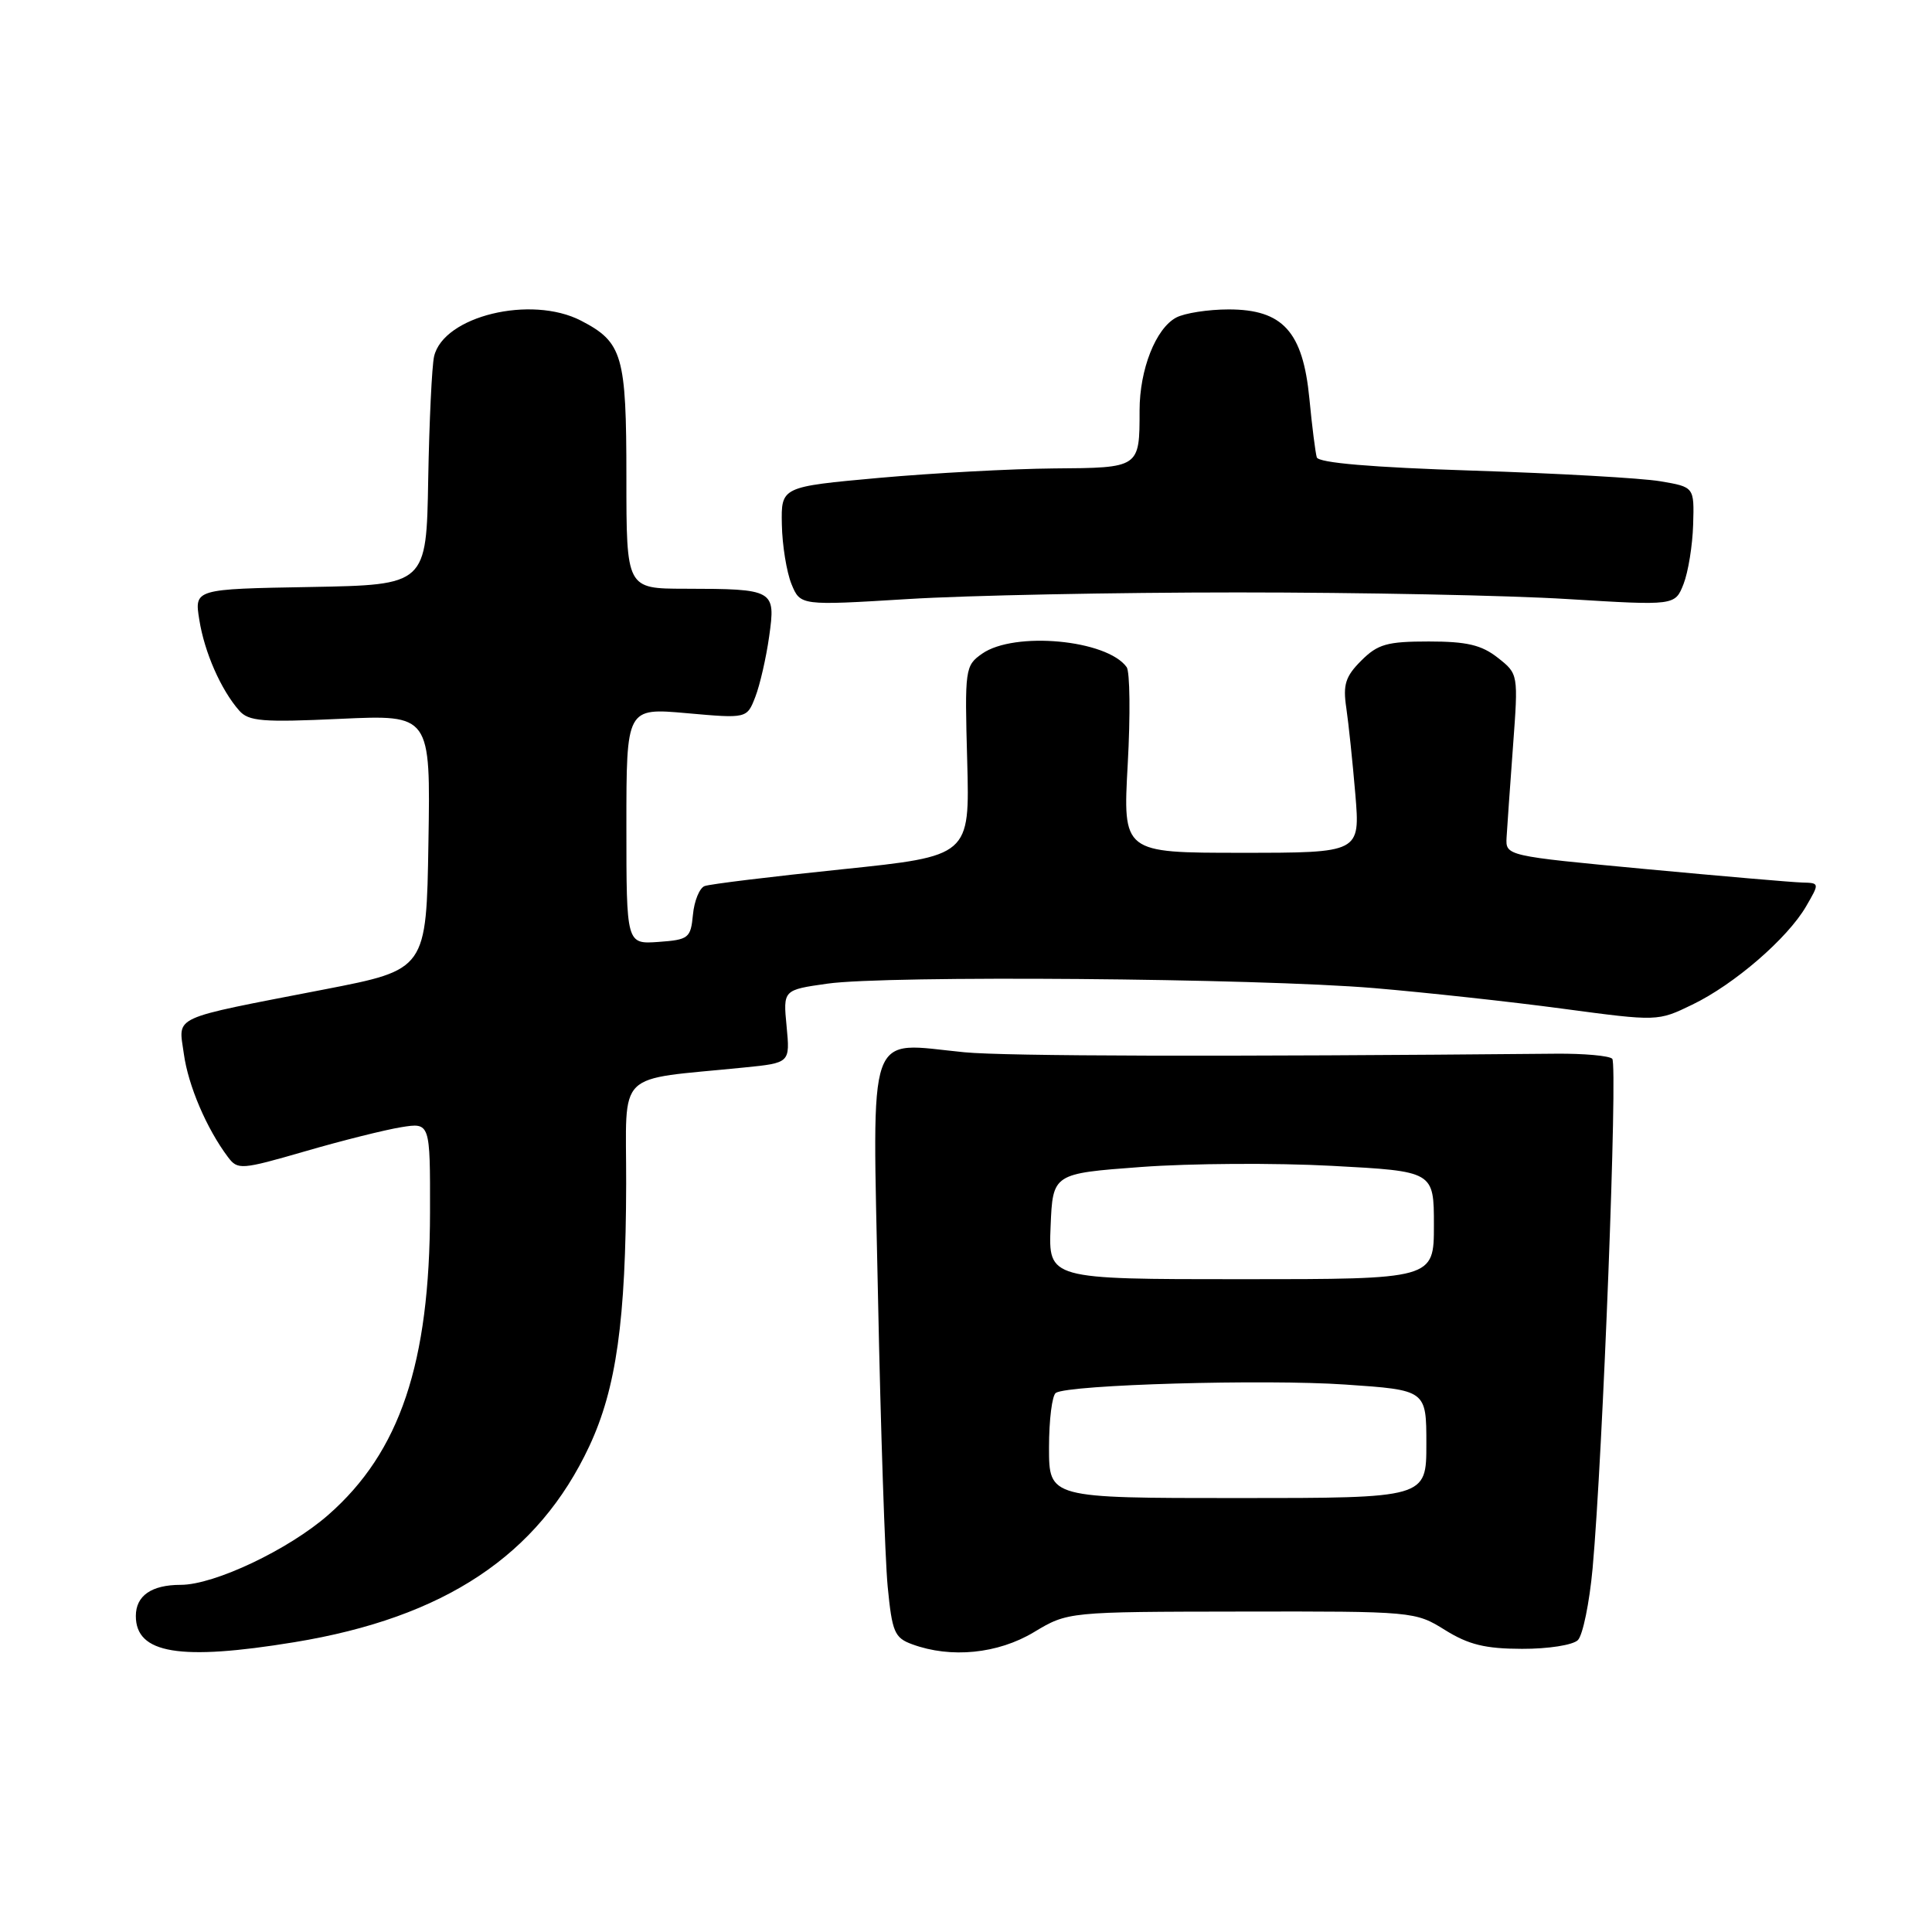 <?xml version="1.0" encoding="UTF-8" standalone="no"?>
<!DOCTYPE svg PUBLIC "-//W3C//DTD SVG 1.1//EN" "http://www.w3.org/Graphics/SVG/1.1/DTD/svg11.dtd" >
<svg xmlns="http://www.w3.org/2000/svg" xmlns:xlink="http://www.w3.org/1999/xlink" version="1.1" viewBox="0 0 256 256">
 <g >
 <path fill="currentColor"
d=" M 39.00 217.60 C 58.91 214.34 71.32 206.09 78.09 191.62 C 81.66 183.98 82.93 174.98 82.97 156.84 C 83.00 141.52 81.30 143.20 98.60 141.45 C 104.69 140.84 104.69 140.84 104.23 136.01 C 103.76 131.17 103.76 131.17 109.63 130.34 C 117.46 129.22 166.52 129.62 182.09 130.93 C 188.92 131.51 200.16 132.73 207.08 133.66 C 219.66 135.34 219.66 135.34 224.24 133.12 C 229.80 130.44 236.85 124.34 239.31 120.11 C 241.11 117.01 241.11 117.00 238.81 116.94 C 237.54 116.91 228.18 116.10 218.00 115.15 C 199.50 113.41 199.50 113.41 199.63 110.95 C 199.71 109.60 200.09 104.18 200.48 98.90 C 201.19 89.30 201.19 89.30 198.46 87.15 C 196.31 85.46 194.36 85.00 189.32 85.00 C 183.79 85.00 182.56 85.35 180.37 87.54 C 178.28 89.63 177.93 90.72 178.39 93.79 C 178.69 95.83 179.23 100.99 179.59 105.25 C 180.23 113.00 180.23 113.00 164.51 113.00 C 148.78 113.00 148.78 113.00 149.43 101.25 C 149.79 94.79 149.72 89.00 149.29 88.40 C 146.68 84.76 134.41 83.62 130.13 86.62 C 127.88 88.20 127.82 88.62 128.16 100.84 C 128.50 113.43 128.50 113.43 111.55 115.19 C 102.22 116.15 94.04 117.15 93.36 117.41 C 92.69 117.67 91.99 119.37 91.82 121.19 C 91.52 124.31 91.26 124.52 87.25 124.81 C 83.00 125.11 83.00 125.11 83.00 109.45 C 83.00 93.79 83.00 93.79 90.99 94.50 C 98.97 95.21 98.97 95.21 100.08 92.35 C 100.69 90.78 101.52 87.17 101.92 84.32 C 102.79 78.14 102.60 78.03 90.75 78.01 C 83.00 78.00 83.00 78.00 83.00 63.22 C 83.00 47.06 82.50 45.35 76.99 42.49 C 70.37 39.07 58.77 41.88 57.52 47.22 C 57.23 48.47 56.88 55.80 56.74 63.50 C 56.50 77.50 56.50 77.50 41.13 77.78 C 25.75 78.05 25.75 78.05 26.41 82.13 C 27.09 86.43 29.27 91.39 31.69 94.15 C 32.94 95.58 34.77 95.73 45.09 95.25 C 57.05 94.70 57.05 94.70 56.77 111.59 C 56.50 128.48 56.50 128.48 43.00 131.10 C 22.30 135.12 23.66 134.50 24.36 139.64 C 24.94 143.85 27.37 149.54 30.20 153.31 C 31.50 155.04 31.93 155.01 40.44 152.55 C 45.32 151.13 51.05 149.70 53.16 149.36 C 57.00 148.74 57.00 148.74 56.98 160.62 C 56.95 180.65 53.00 192.40 43.50 200.73 C 38.25 205.33 28.41 210.00 23.95 210.00 C 20.07 210.00 18.00 211.44 18.00 214.13 C 18.00 219.12 23.82 220.09 39.00 217.60 Z  M 137.00 216.27 C 141.50 213.57 141.50 213.57 164.50 213.54 C 187.28 213.50 187.54 213.53 191.48 215.99 C 194.60 217.93 196.81 218.47 201.68 218.48 C 205.15 218.49 208.42 217.98 209.08 217.32 C 209.73 216.66 210.61 212.38 211.03 207.80 C 212.38 192.90 214.38 141.05 213.63 140.29 C 213.22 139.89 209.88 139.59 206.20 139.62 C 161.65 140.03 133.29 139.96 127.78 139.43 C 114.66 138.15 115.61 135.47 116.34 171.81 C 116.69 189.24 117.27 206.52 117.62 210.21 C 118.21 216.27 118.52 217.02 120.88 217.88 C 126.00 219.76 132.23 219.14 137.00 216.27 Z  M 164.00 78.50 C 180.22 78.50 199.90 78.89 207.73 79.38 C 221.95 80.25 221.95 80.25 223.08 77.38 C 223.70 75.79 224.27 72.26 224.35 69.52 C 224.50 64.53 224.50 64.53 220.00 63.77 C 217.53 63.35 206.35 62.72 195.16 62.36 C 181.72 61.93 174.71 61.33 174.48 60.60 C 174.30 60.00 173.85 56.49 173.50 52.81 C 172.64 43.94 169.98 41.00 162.80 41.00 C 160.09 41.00 156.96 41.49 155.85 42.08 C 153.14 43.53 151.00 48.95 151.00 54.39 C 151.00 62.01 151.03 61.99 139.64 62.07 C 134.06 62.12 123.65 62.68 116.50 63.32 C 103.50 64.50 103.50 64.50 103.60 69.50 C 103.65 72.25 104.23 75.79 104.87 77.38 C 106.05 80.25 106.05 80.25 120.27 79.38 C 128.10 78.89 147.78 78.50 164.00 78.50 Z  M 139.00 191.81 C 139.00 188.13 139.41 184.87 139.91 184.56 C 141.66 183.47 167.61 182.73 178.25 183.46 C 189.00 184.19 189.00 184.19 189.00 191.35 C 189.00 198.50 189.00 198.50 164.00 198.50 C 139.00 198.50 139.00 198.50 139.00 191.81 Z  M 139.21 162.50 C 139.50 155.50 139.50 155.50 151.23 154.63 C 157.68 154.15 169.04 154.08 176.48 154.48 C 190.00 155.20 190.00 155.20 190.00 162.35 C 190.00 169.50 190.00 169.50 164.46 169.50 C 138.92 169.50 138.92 169.50 139.21 162.50 Z "/>
</g>
</svg>